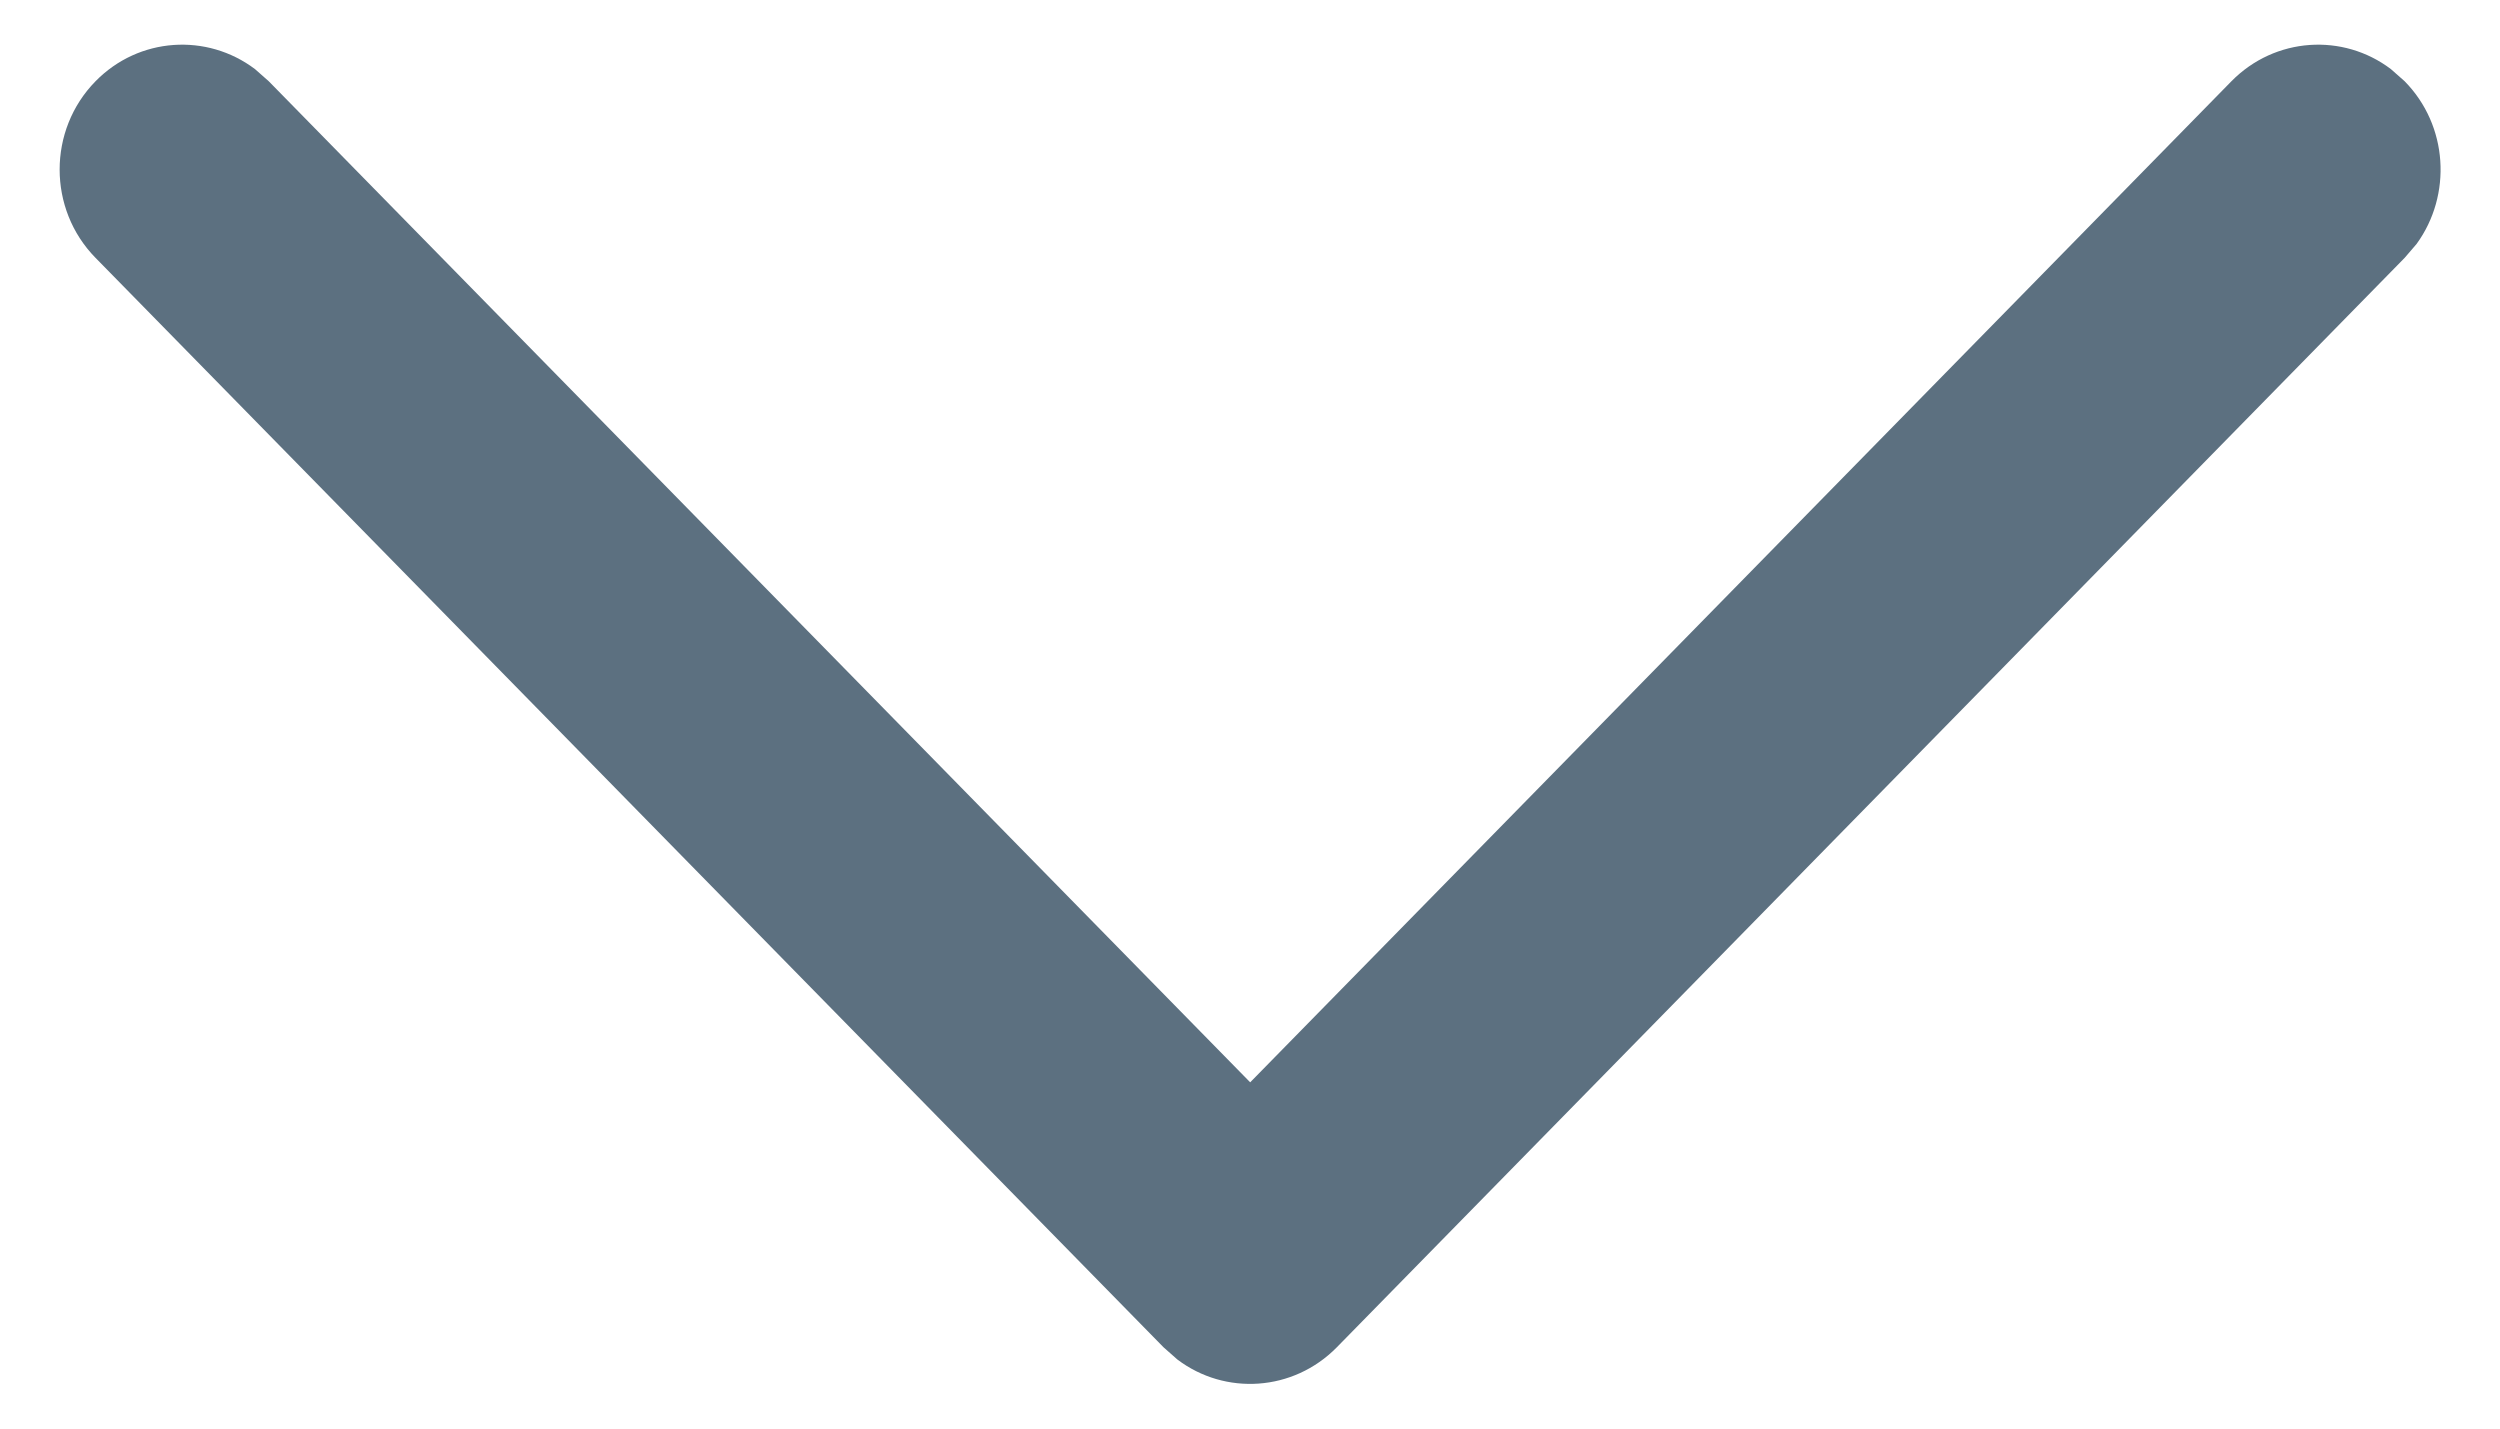 <svg width="14" height="8" viewBox="0 0 14 8" fill="none" xmlns="http://www.w3.org/2000/svg">
<path d="M0.535 0.455C0.778 0.207 1.159 0.184 1.428 0.387L1.505 0.455L7.001 6.061L12.496 0.455C12.74 0.207 13.121 0.184 13.389 0.387L13.466 0.455C13.71 0.703 13.732 1.092 13.533 1.366L13.466 1.444L7.486 7.545C7.242 7.793 6.861 7.816 6.593 7.613L6.516 7.545L0.535 1.444C0.267 1.171 0.267 0.728 0.535 0.455Z" fill="#5C7080"/>
</svg>
